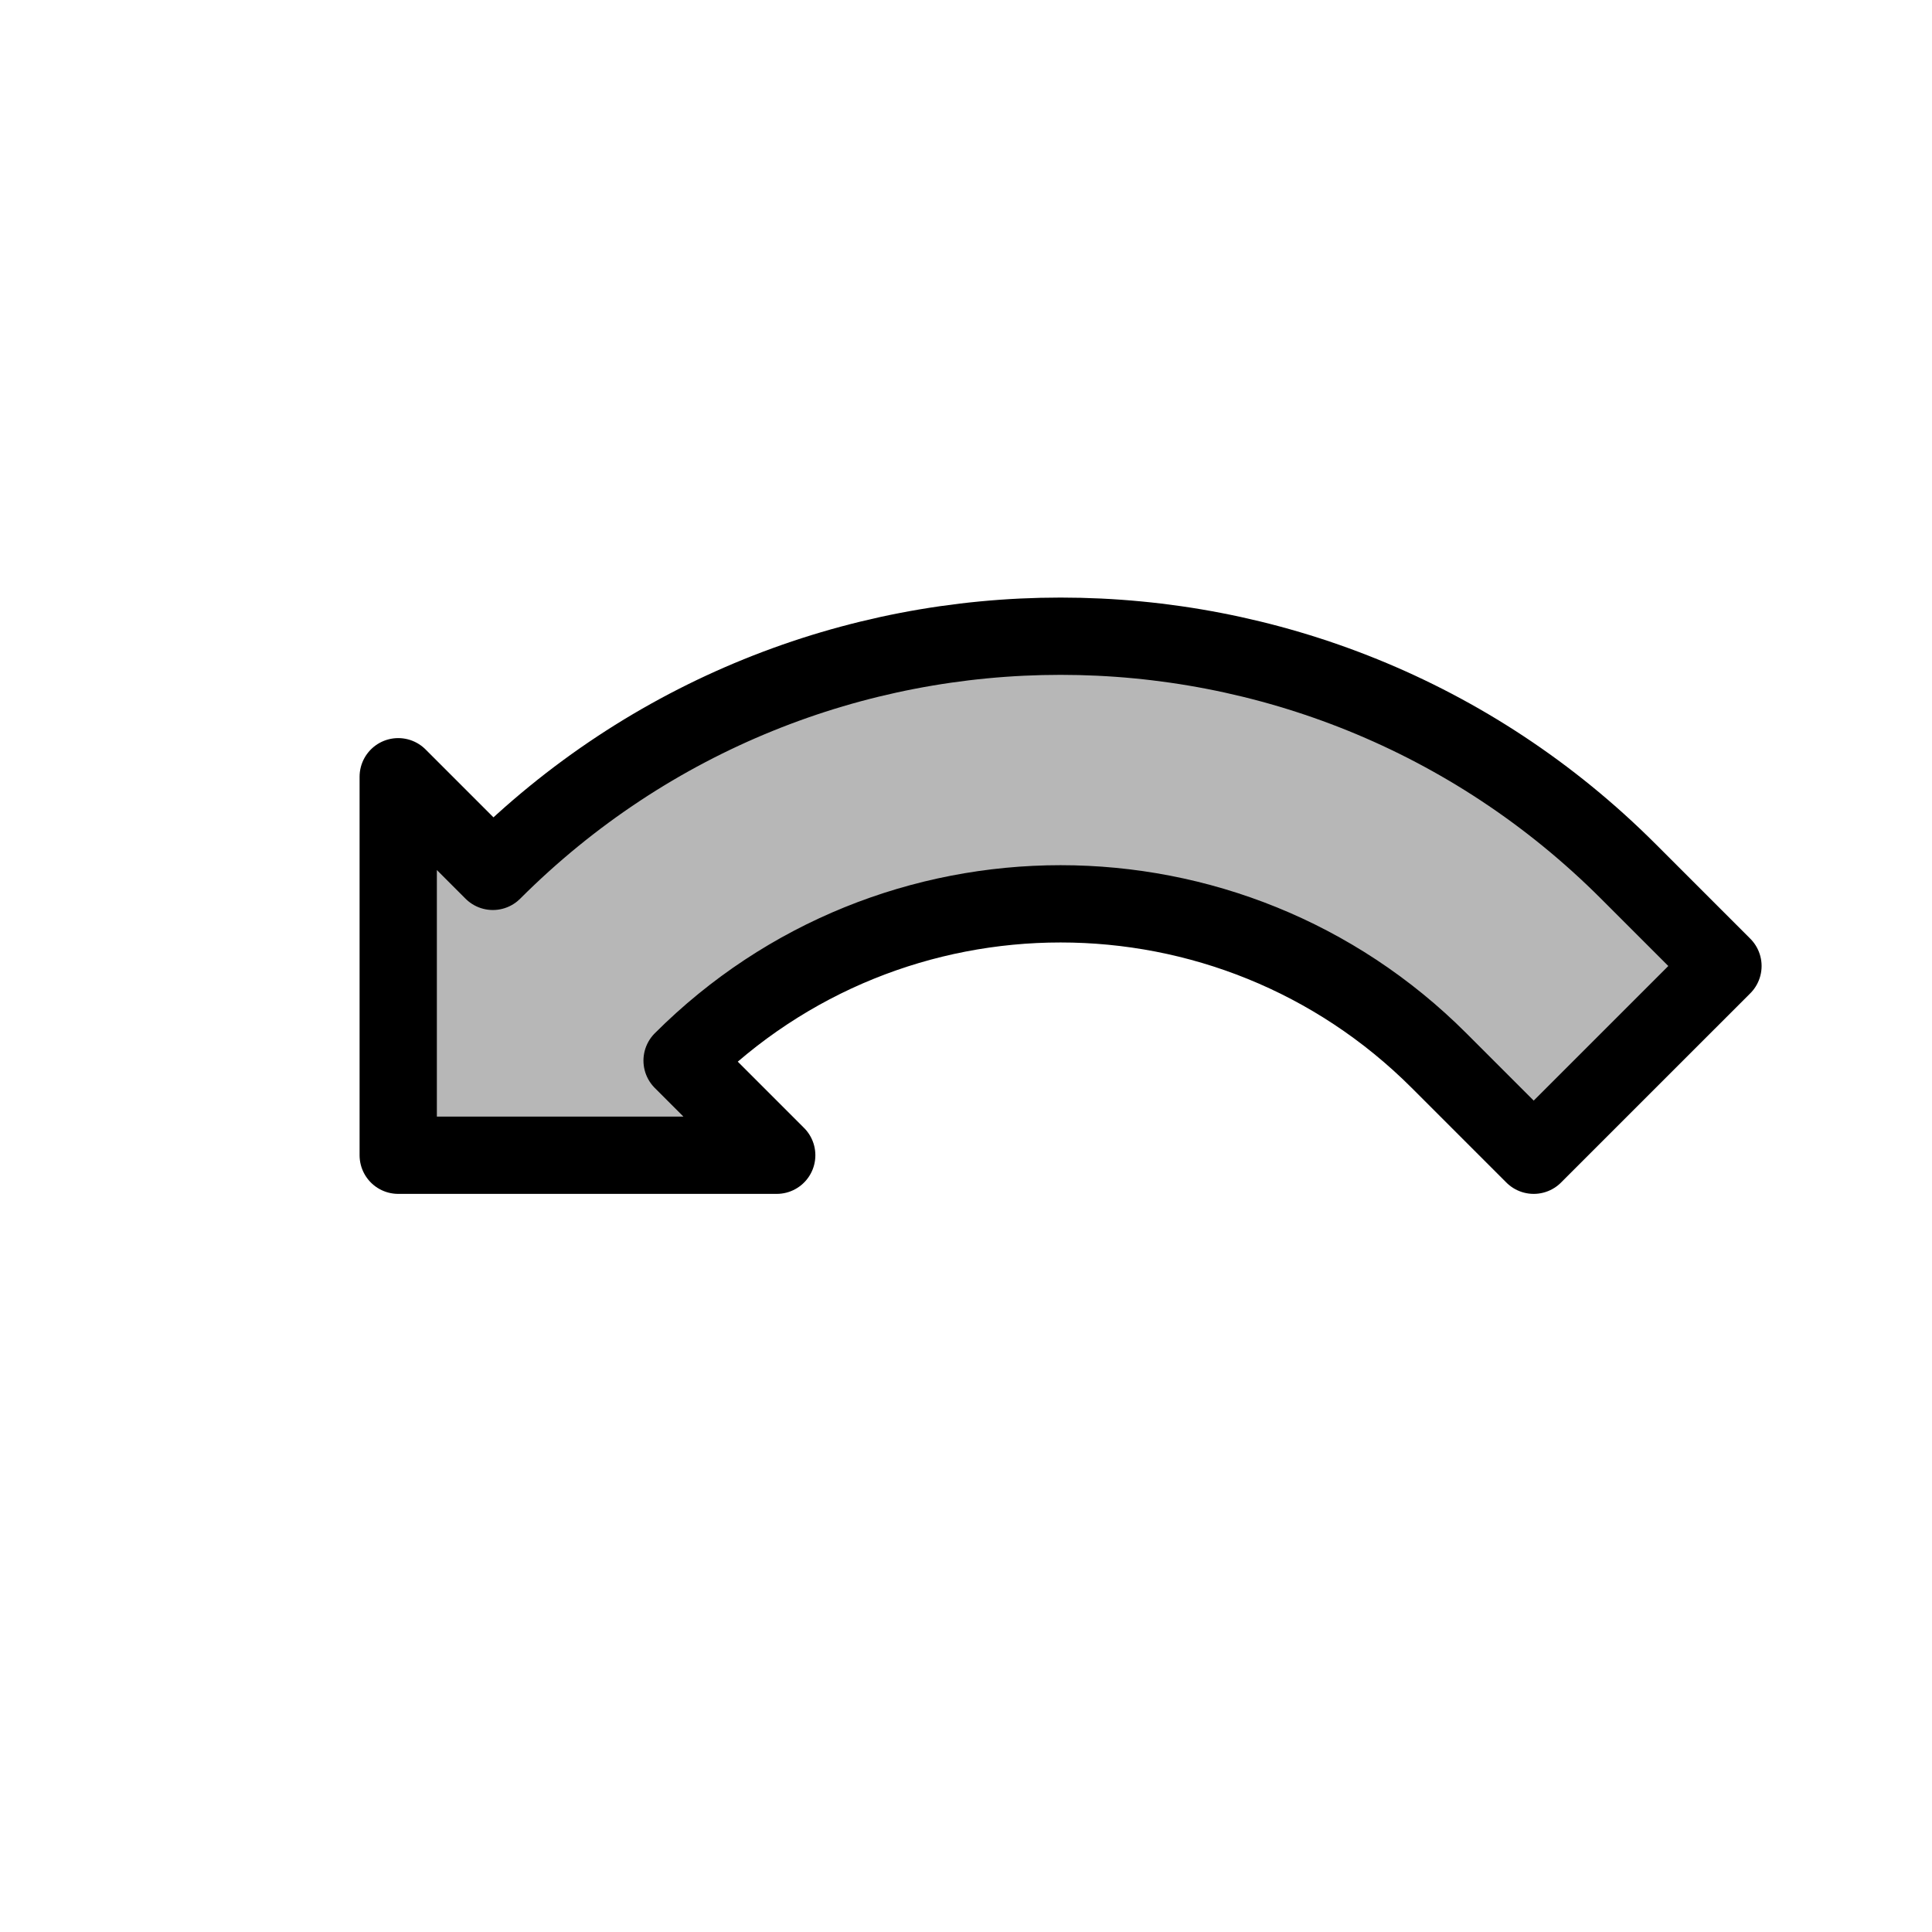 <svg version="1.1" viewBox="0.0 0.0 100.0 100.0" fill="none" stroke="none" stroke-linecap="square" stroke-miterlimit="10" xmlns:xlink="http://www.w3.org/1999/xlink" xmlns="http://www.w3.org/2000/svg"><clipPath id="p.0"><path d="m0 0l100.0 0l0 100.0l-100.0 0l0 -100.0z" clip-rule="nonzero"/></clipPath><g clip-path="url(#p.0)"><path fill="#000000" fill-opacity="0.0" d="m0 0l100.0 0l0 100.0l-100.0 0z" fill-rule="evenodd"/><path fill="#b7b7b7" d="m89.18 50.0l-4.898 -4.898l0 0c-16.229 -16.229 -42.542 -16.229 -58.772 0l0 0l-4.898 -4.898l0 19.591l19.591 0l-4.898 -4.898l0 0l0 0c10.82 -10.82 28.362 -10.82 39.181 0l4.898 4.898z" fill-rule="evenodd"/><path stroke="#000000" stroke-width="4.0" stroke-linejoin="round" stroke-linecap="butt" d="m89.18 50.0l-4.898 -4.898l0 0c-16.229 -16.229 -42.542 -16.229 -58.772 0l0 0l-4.898 -4.898l0 19.591l19.591 0l-4.898 -4.898l0 0l0 0c10.82 -10.82 28.362 -10.82 39.181 0l4.898 4.898z" fill-rule="evenodd"/></g></svg>